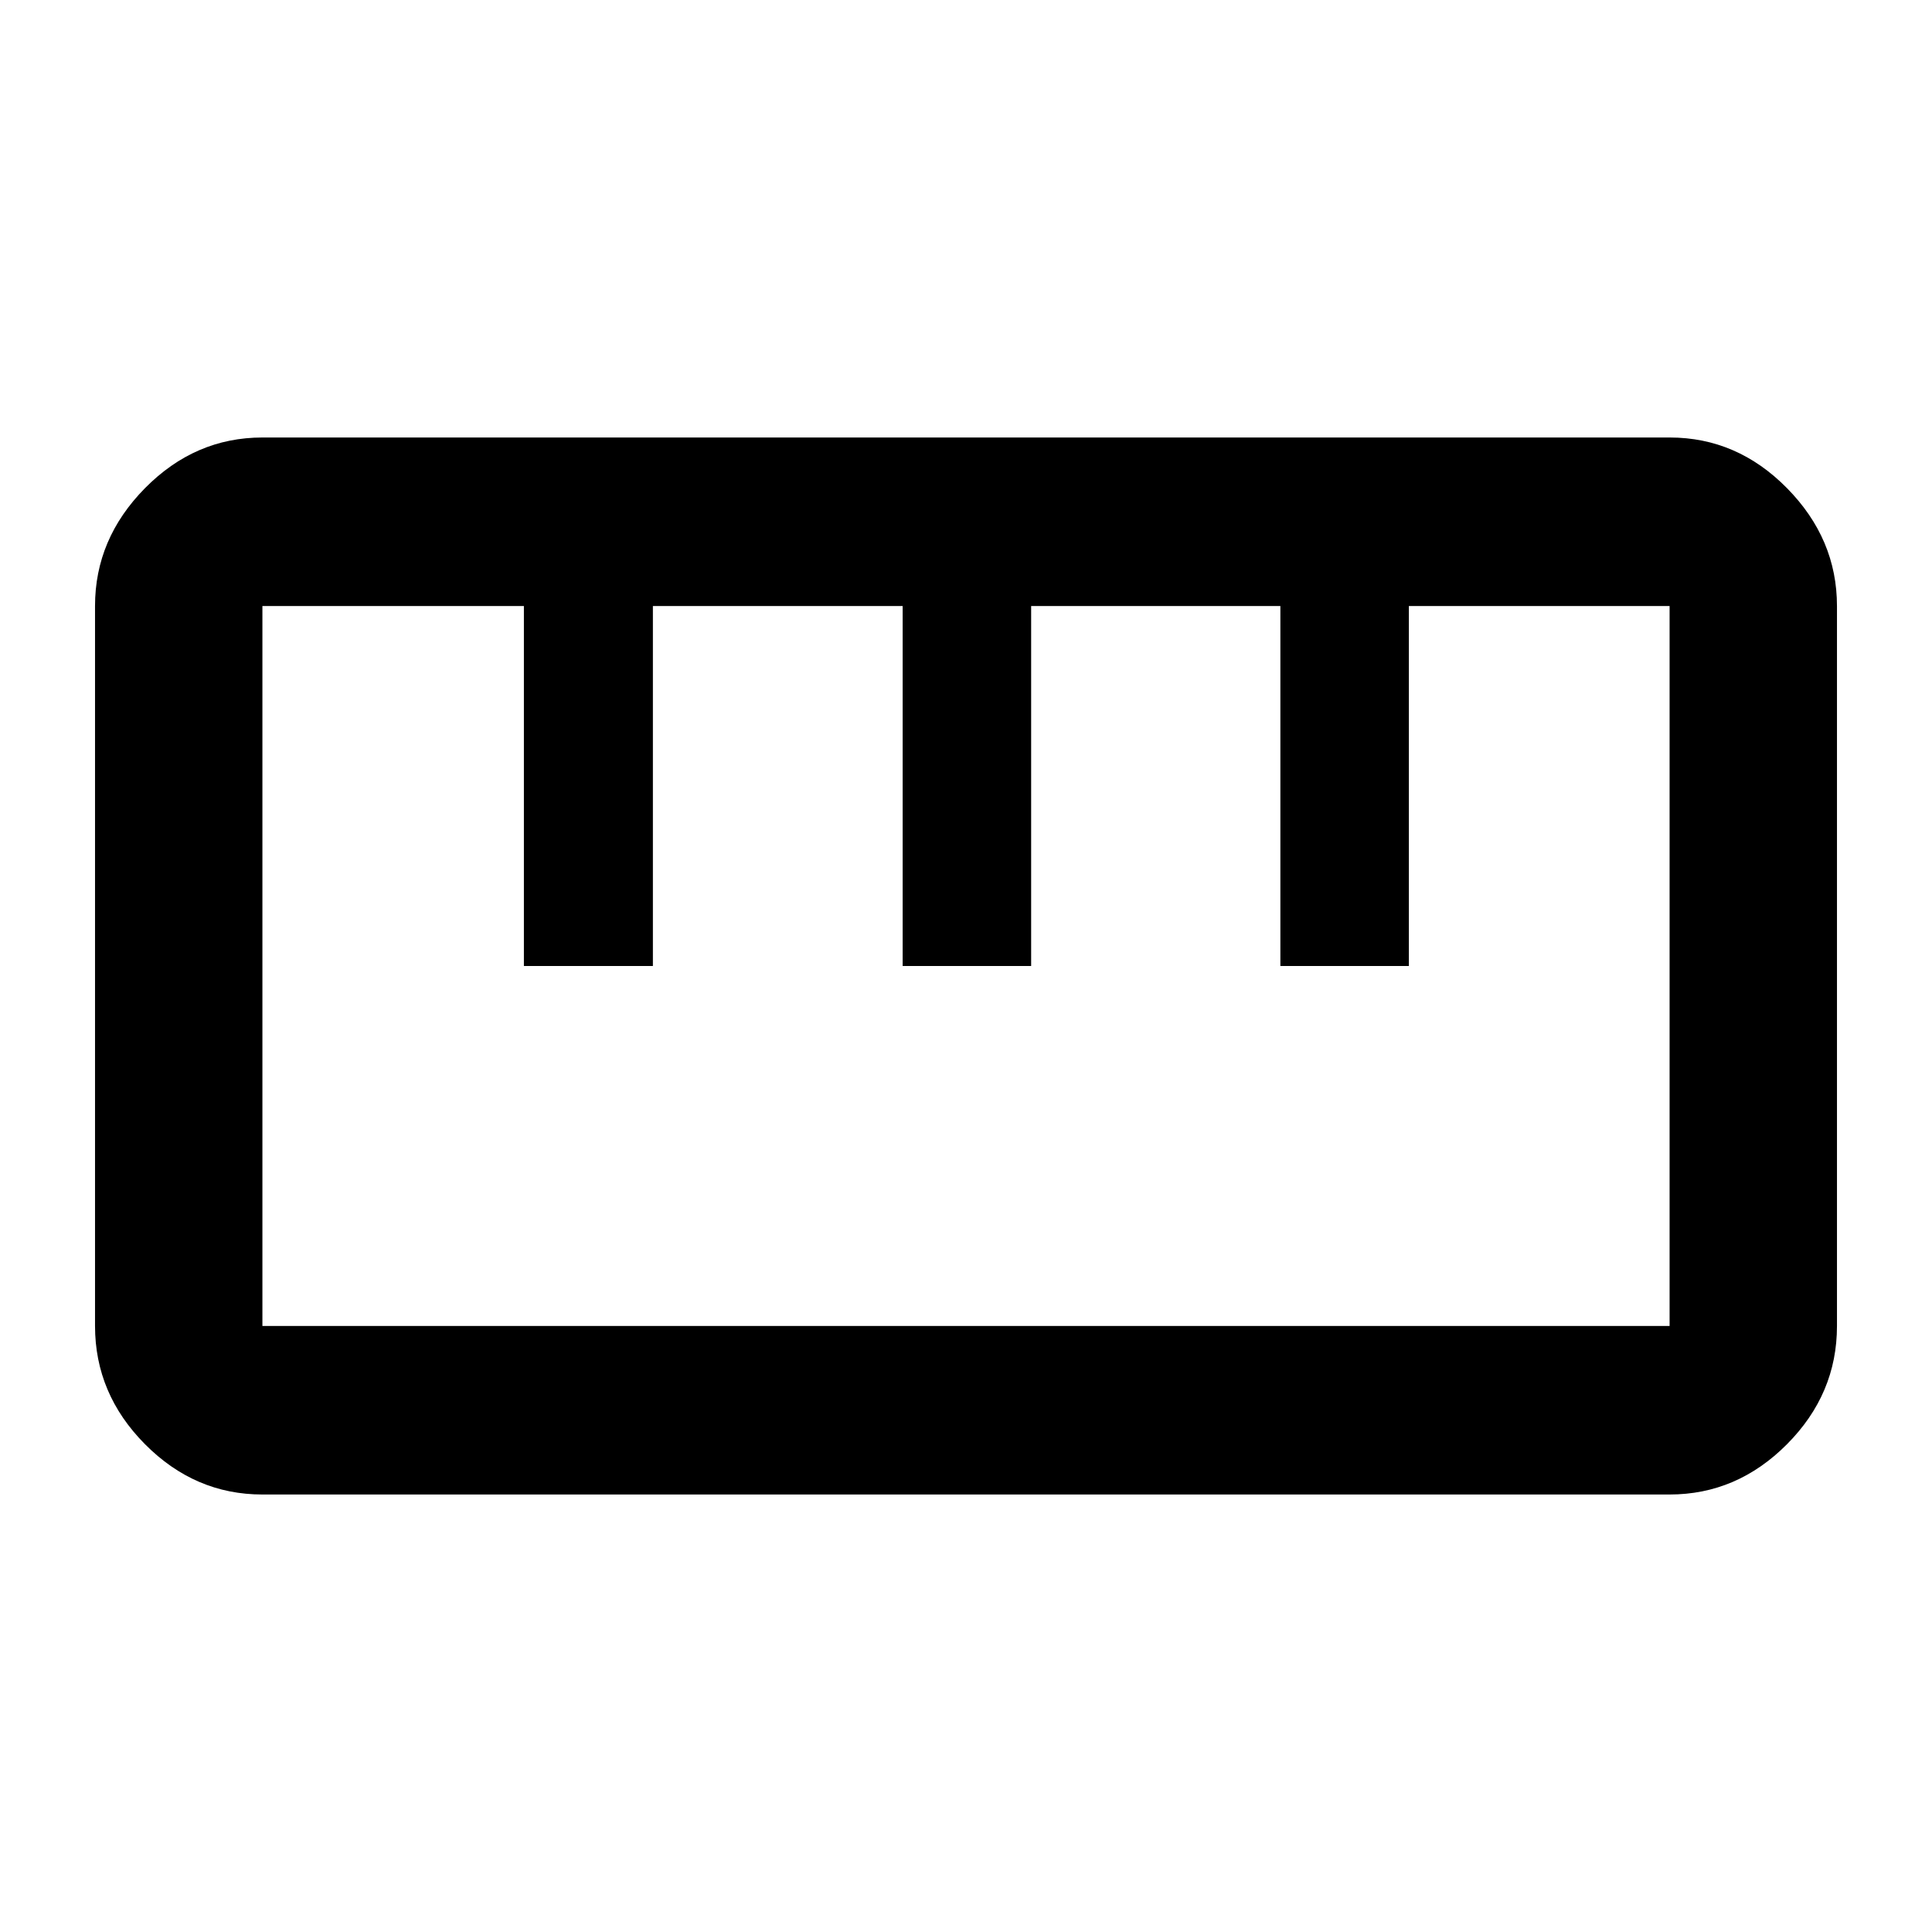 <svg xmlns="http://www.w3.org/2000/svg" height="48" viewBox="0 -960 960 960" width="48"><path d="M130.35-217.39q-33.51 0-58.32-25.01-24.81-25-24.81-58.74v-357.77q0-33.38 24.84-58.54 24.84-25.16 58.34-25.16h699.25q33.51 0 58.32 25.19 24.81 25.19 24.81 58.56v357.77q0 33.74-24.84 58.72-24.84 24.98-58.34 24.98H130.35Zm.04-83.74h699.22v-357.74H700.06V-480h-63.85v-178.87H512.37V-480h-63.85v-178.87h-124.1V-480h-64.1v-178.87H130.39v357.74ZM260.61-480h63.96-63.96Zm187.91 0h63.96-63.96Zm187.91 0h63.96-63.96ZM480-480Z"/></svg>